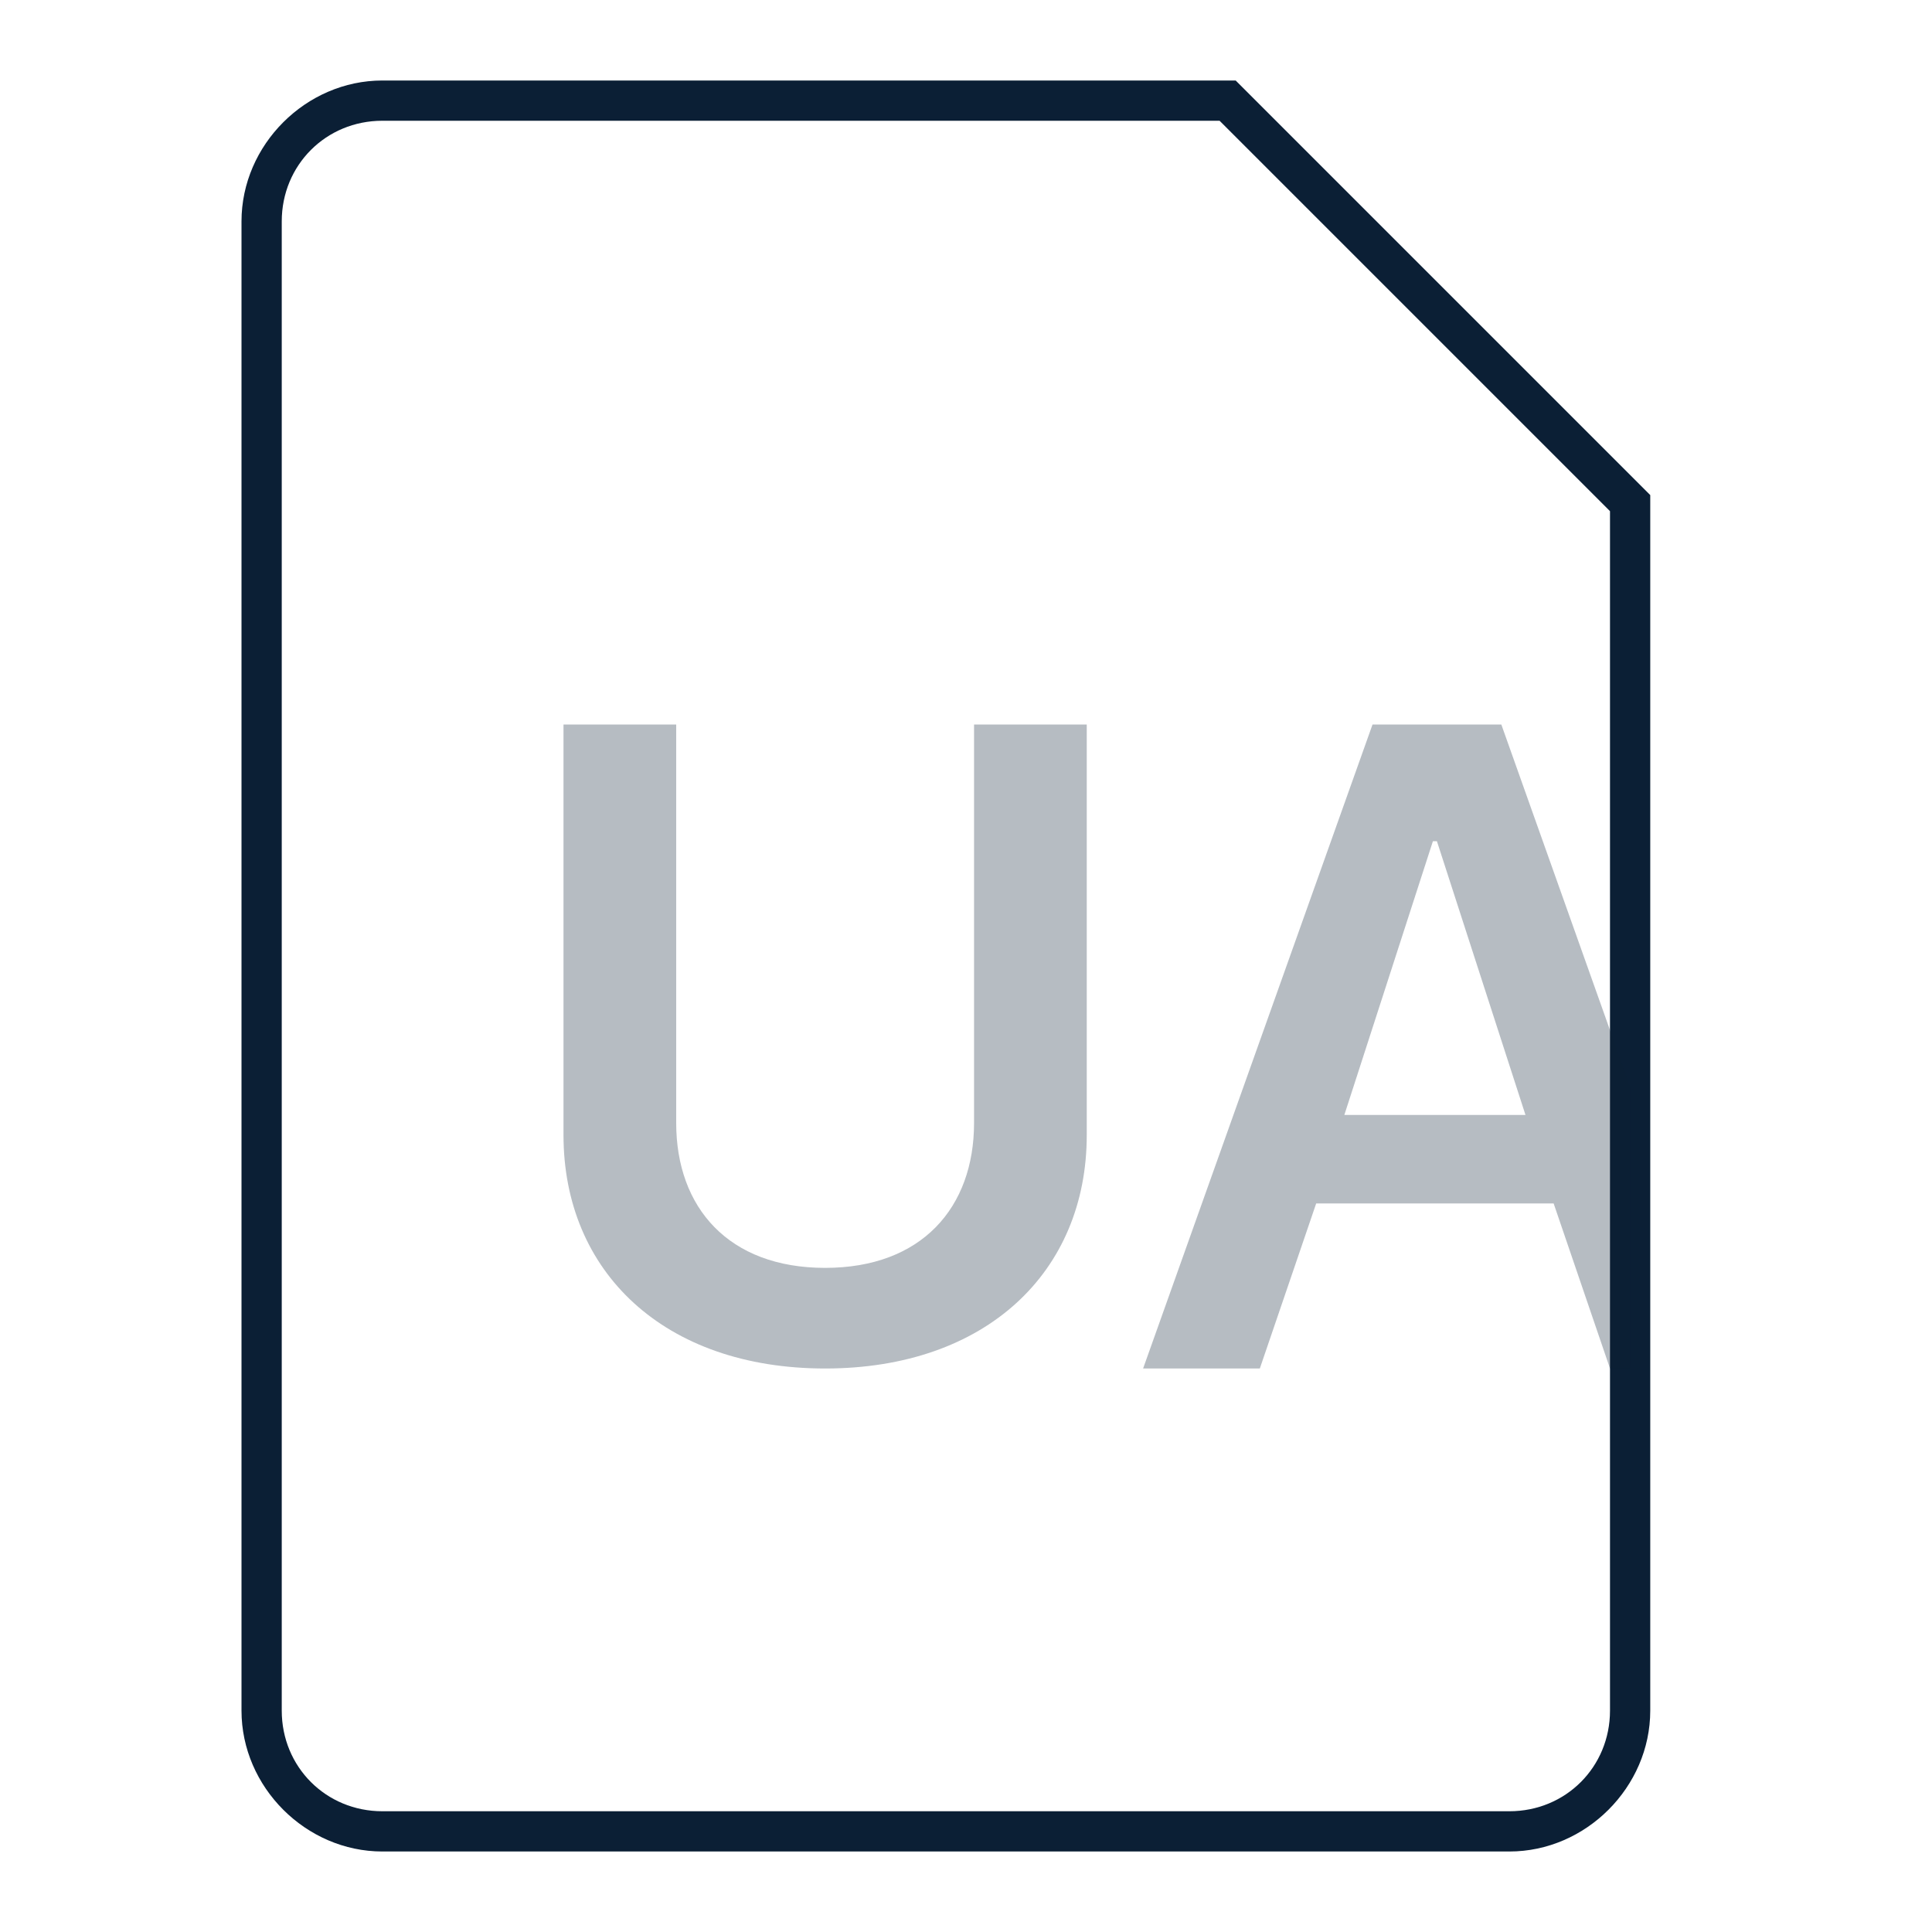 <?xml version="1.0" encoding="UTF-8"?>
<svg width="48px" height="48px" viewBox="0 0 48 48" version="1.1" xmlns="http://www.w3.org/2000/svg" xmlns:xlink="http://www.w3.org/1999/xlink">
    <!-- Generator: Sketch 48.2 (47327) - http://www.bohemiancoding.com/sketch -->
    <title>icon_account-text_xxl_black</title>
    <desc>Created with Sketch.</desc>
    <defs></defs>
    <g id="mobile" stroke="none" stroke-width="1" fill="none" fill-rule="evenodd" transform="translate(-204, -261)">
        <g id="Headings" transform="translate(64, 77)"></g>
        <g id="icon_tool_account_text__xxl__white" transform="translate(204, 261)">
            <g id="ungroup">
                <rect id="Rectangle-path" x="0" y="0" width="48" height="48"></rect>
                <path d="M37.5,46 L9.5,46 C7.6,46 6,44.4 6,42.5 L6,5.5 C6,3.6 7.6,2 9.5,2 L30.7,2 L41,12.3 L41,42.5 C41,44.4 39.4,46 37.5,46 L37.5,46 Z M9.5,3 C8.1,3 7,4.1 7,5.5 L7,42.5 C7,43.9 8.1,45 9.5,45 L37.5,45 C38.9,45 40,43.9 40,42.5 L40,12.7 L30.3,3 L9.5,3 L9.5,3 Z" id="Shape" fill="#0B1F35"></path>
                <path d="M16.8,27.9 C16.8,30 18.1,31.5 20.5,31.5 C22.9,31.5 24.2,30 24.2,27.9 L24.2,18 L27,18 L27,28.2 C27,31.6 24.5,34 20.5,34 C16.5,34 14,31.6 14,28.2 L14,18 L16.8,18 L16.8,27.9 L16.8,27.9 Z" id="Shape" fill="#0B1F35" opacity="0.3"></path>
                <path d="M40.5,27 L37.3,18 L34.1,18 L28.4,34 L31.3,34 L32.7,29.9 L38.6,29.9 L40,34 L40.5,34 L40.5,27 L40.5,27 Z M33.4,27.7 L35.6,20.9 L35.7,20.9 L37.9,27.7 L33.4,27.7 L33.4,27.7 Z" id="Shape" fill="#0B1F35" opacity="0.3"></path>
                <g id="Group" opacity="0.3"></g>
            </g>
        </g>
    </g>
</svg>